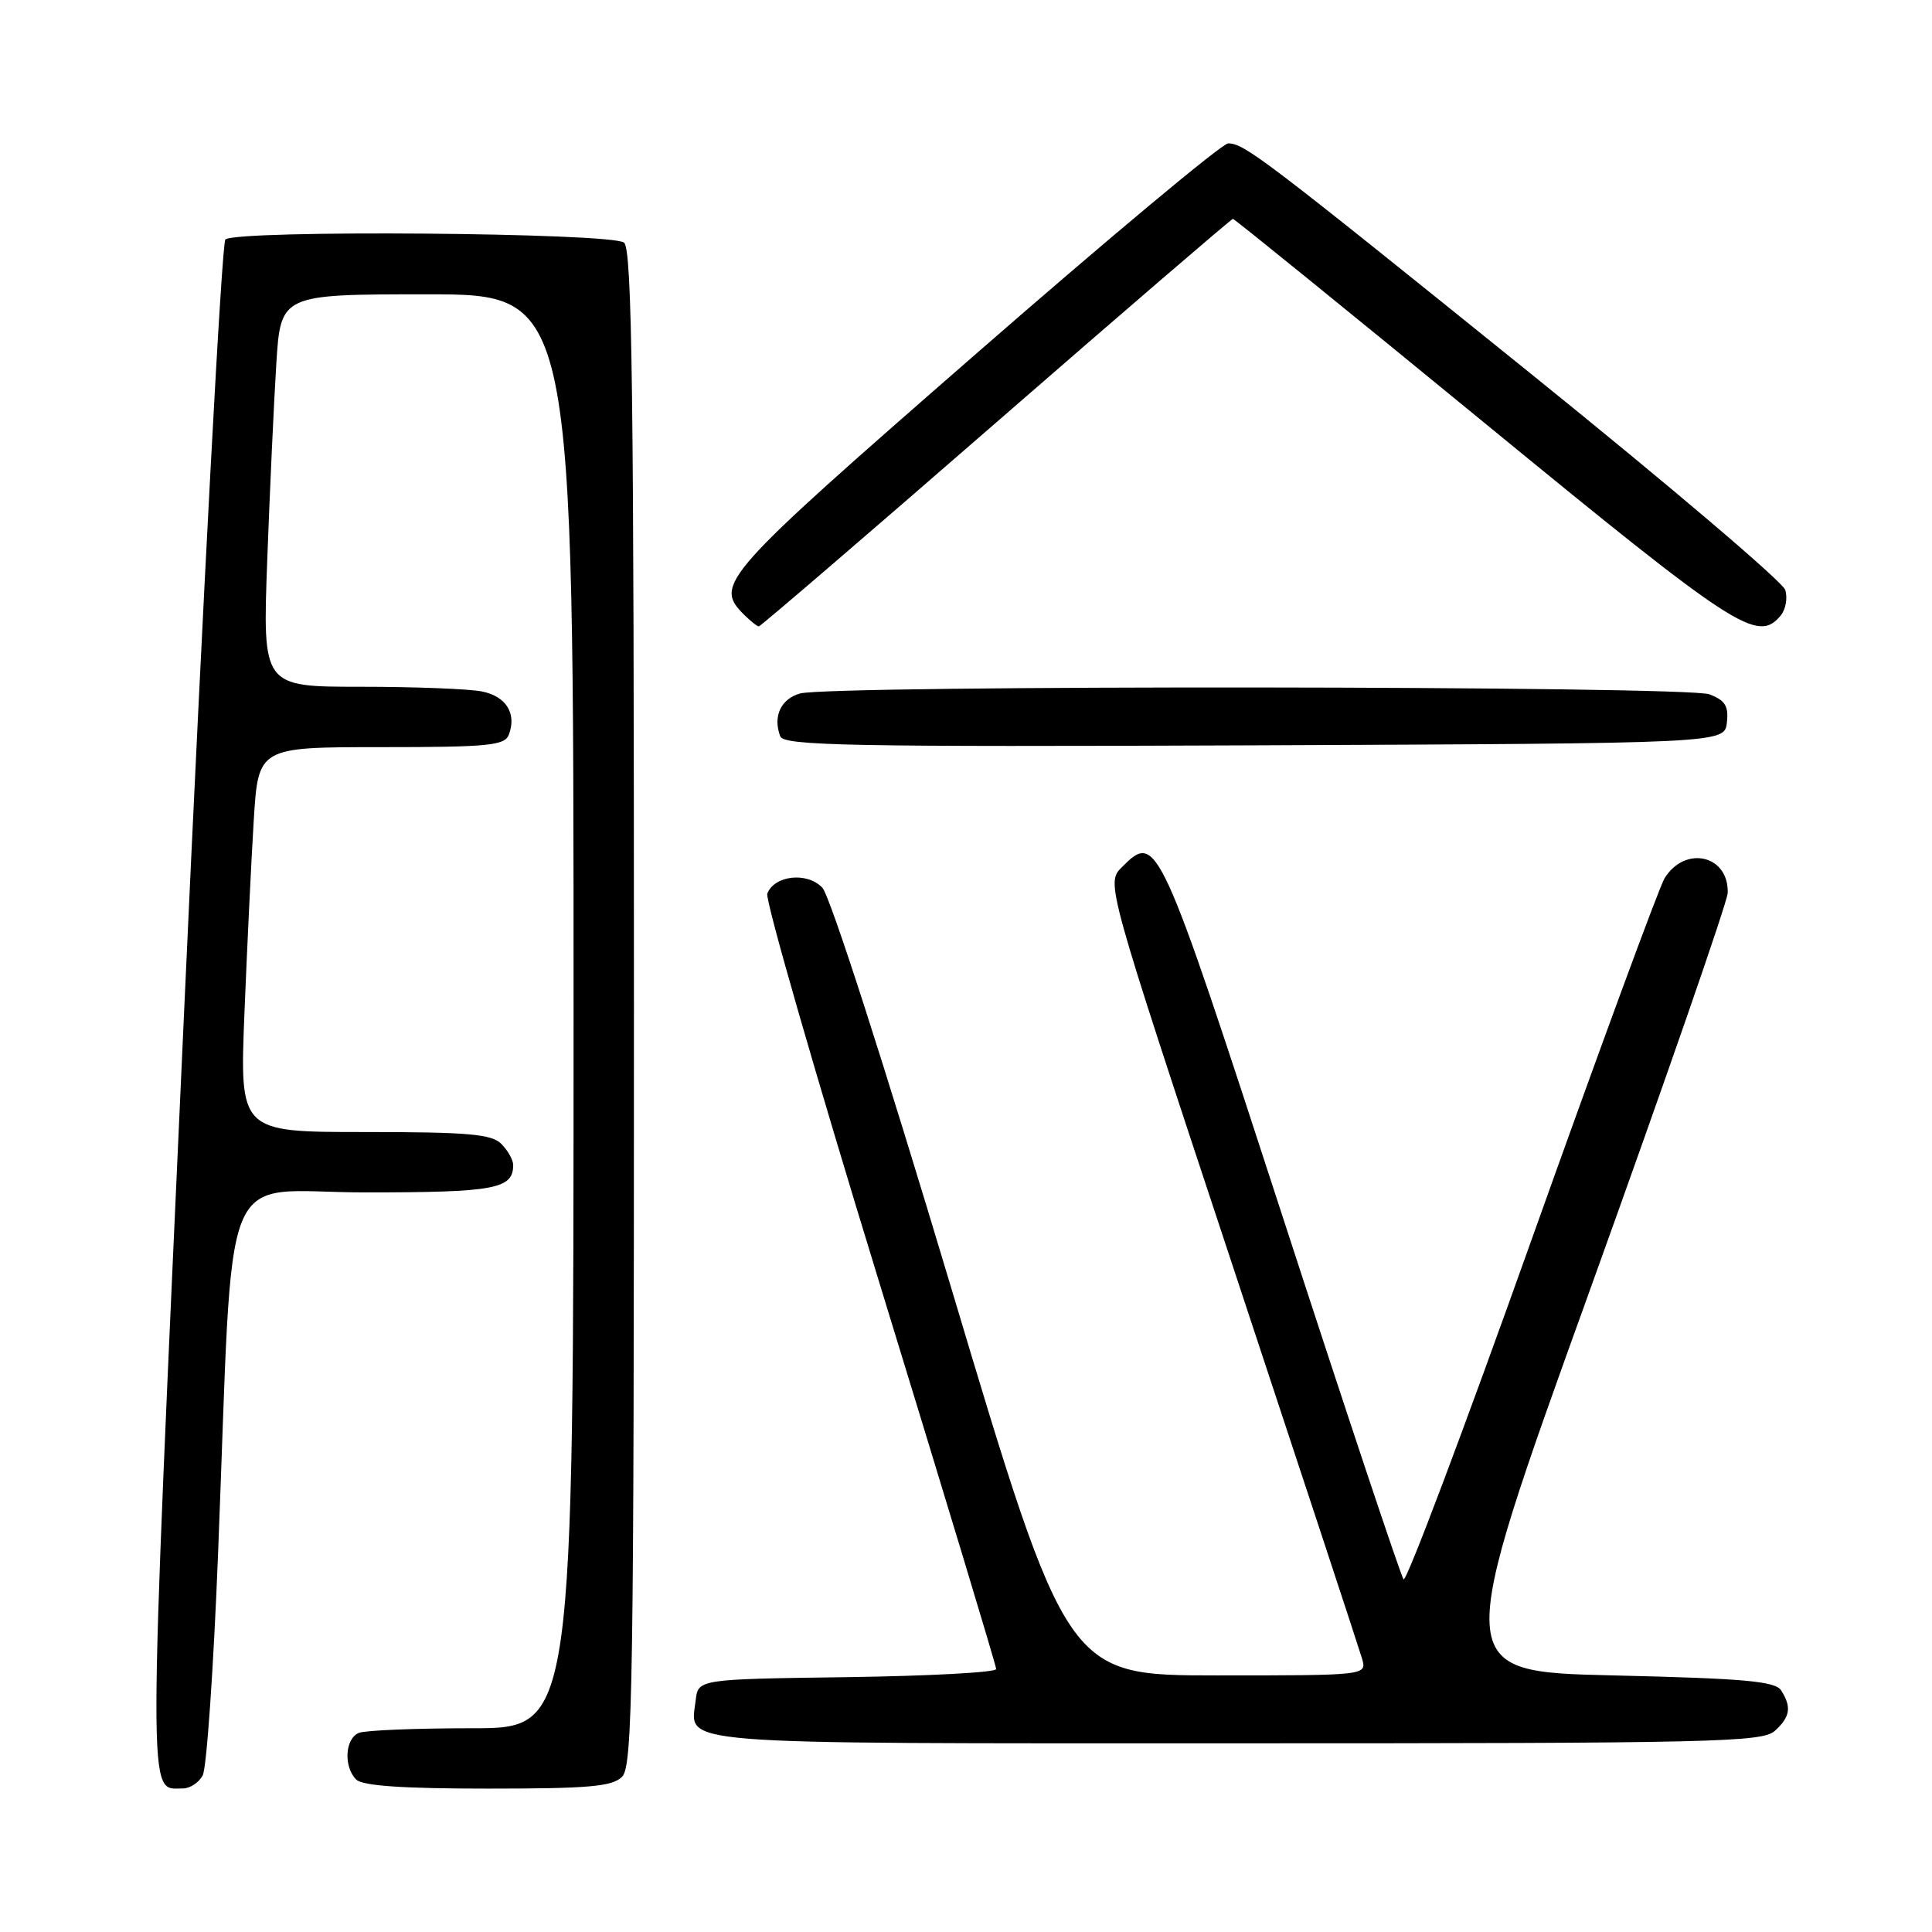 <?xml version="1.0" encoding="UTF-8" standalone="no"?>
<!DOCTYPE svg PUBLIC "-//W3C//DTD SVG 1.1//EN" "http://www.w3.org/Graphics/SVG/1.1/DTD/svg11.dtd" >
<svg xmlns="http://www.w3.org/2000/svg" xmlns:xlink="http://www.w3.org/1999/xlink" version="1.1" viewBox="0 0 256 256">
 <g >
 <path fill="currentColor"
d=" M 26.86 235.25 C 27.38 234.29 28.29 221.12 28.89 206.00 C 31.02 152.32 28.72 158.00 48.40 158.00 C 65.57 158.00 68.00 157.55 68.00 154.37 C 68.00 153.70 67.29 152.44 66.43 151.57 C 65.13 150.27 62.02 150.00 48.31 150.00 C 31.76 150.00 31.76 150.00 32.39 134.25 C 32.74 125.59 33.29 114.11 33.62 108.75 C 34.22 99.00 34.22 99.00 50.50 99.00 C 64.68 99.00 66.87 98.79 67.42 97.36 C 68.49 94.55 67.07 92.26 63.85 91.62 C 62.14 91.28 54.91 91.00 47.77 91.00 C 34.79 91.00 34.79 91.00 35.41 74.25 C 35.75 65.04 36.29 53.34 36.61 48.25 C 37.19 39.00 37.19 39.00 56.59 39.00 C 76.00 39.00 76.00 39.00 76.00 134.00 C 76.00 229.00 76.00 229.00 62.58 229.00 C 55.20 229.00 48.45 229.27 47.58 229.61 C 45.72 230.32 45.49 234.09 47.20 235.80 C 48.03 236.63 53.34 237.00 64.63 237.00 C 78.05 237.00 81.13 236.73 82.43 235.43 C 83.84 234.02 84.00 223.41 84.00 133.55 C 84.00 51.92 83.76 33.04 82.69 32.15 C 81.08 30.82 31.17 30.43 29.86 31.74 C 29.39 32.21 26.93 78.20 24.40 133.93 C 19.53 241.36 19.54 236.94 24.21 236.98 C 25.16 236.99 26.35 236.21 26.86 235.25 Z  M 235.17 229.35 C 237.21 227.50 237.42 226.21 236.02 224.00 C 235.25 222.77 231.24 222.41 213.76 222.00 C 192.44 221.50 192.44 221.50 210.65 171.00 C 220.66 143.22 228.89 119.52 228.93 118.32 C 229.09 113.31 223.29 111.96 220.56 116.38 C 219.85 117.55 211.92 139.09 202.94 164.27 C 193.97 189.44 186.34 209.69 185.98 209.27 C 185.62 208.84 178.42 187.24 169.97 161.25 C 153.54 110.75 153.31 110.24 148.66 114.90 C 146.55 117.00 146.55 117.00 163.18 167.25 C 172.33 194.89 180.11 218.51 180.47 219.75 C 181.13 222.00 181.13 222.00 161.27 222.00 C 141.40 222.00 141.40 222.00 126.07 170.75 C 117.15 140.95 109.99 118.71 108.96 117.62 C 106.96 115.50 102.61 115.98 101.67 118.41 C 101.37 119.20 108.07 142.46 116.56 170.10 C 125.05 197.75 132.00 220.73 132.00 221.16 C 132.00 221.60 123.11 222.08 112.25 222.23 C 92.50 222.50 92.50 222.50 92.18 225.31 C 91.49 231.29 87.88 231.00 163.79 231.00 C 227.11 231.00 233.51 230.85 235.17 229.35 Z  M 228.82 95.75 C 229.07 93.56 228.60 92.80 226.50 92.00 C 223.51 90.86 110.07 90.76 106.01 91.89 C 103.47 92.60 102.38 94.95 103.39 97.57 C 103.87 98.81 112.59 98.98 166.22 98.76 C 228.50 98.50 228.50 98.50 228.82 95.75 Z  M 131.98 56.00 C 149.05 41.15 163.17 29.00 163.37 29.00 C 163.57 29.00 178.53 41.14 196.62 55.97 C 230.14 83.46 232.89 85.25 235.96 81.55 C 236.62 80.75 236.89 79.22 236.55 78.16 C 236.21 77.09 221.21 64.34 203.22 49.82 C 167.41 20.93 164.88 19.00 162.74 19.00 C 161.94 19.00 146.82 31.62 129.14 47.05 C 95.60 76.31 94.59 77.45 98.57 81.43 C 99.44 82.29 100.32 83.00 100.55 83.00 C 100.77 83.00 114.92 70.85 131.98 56.00 Z "/>
</g>
</svg>